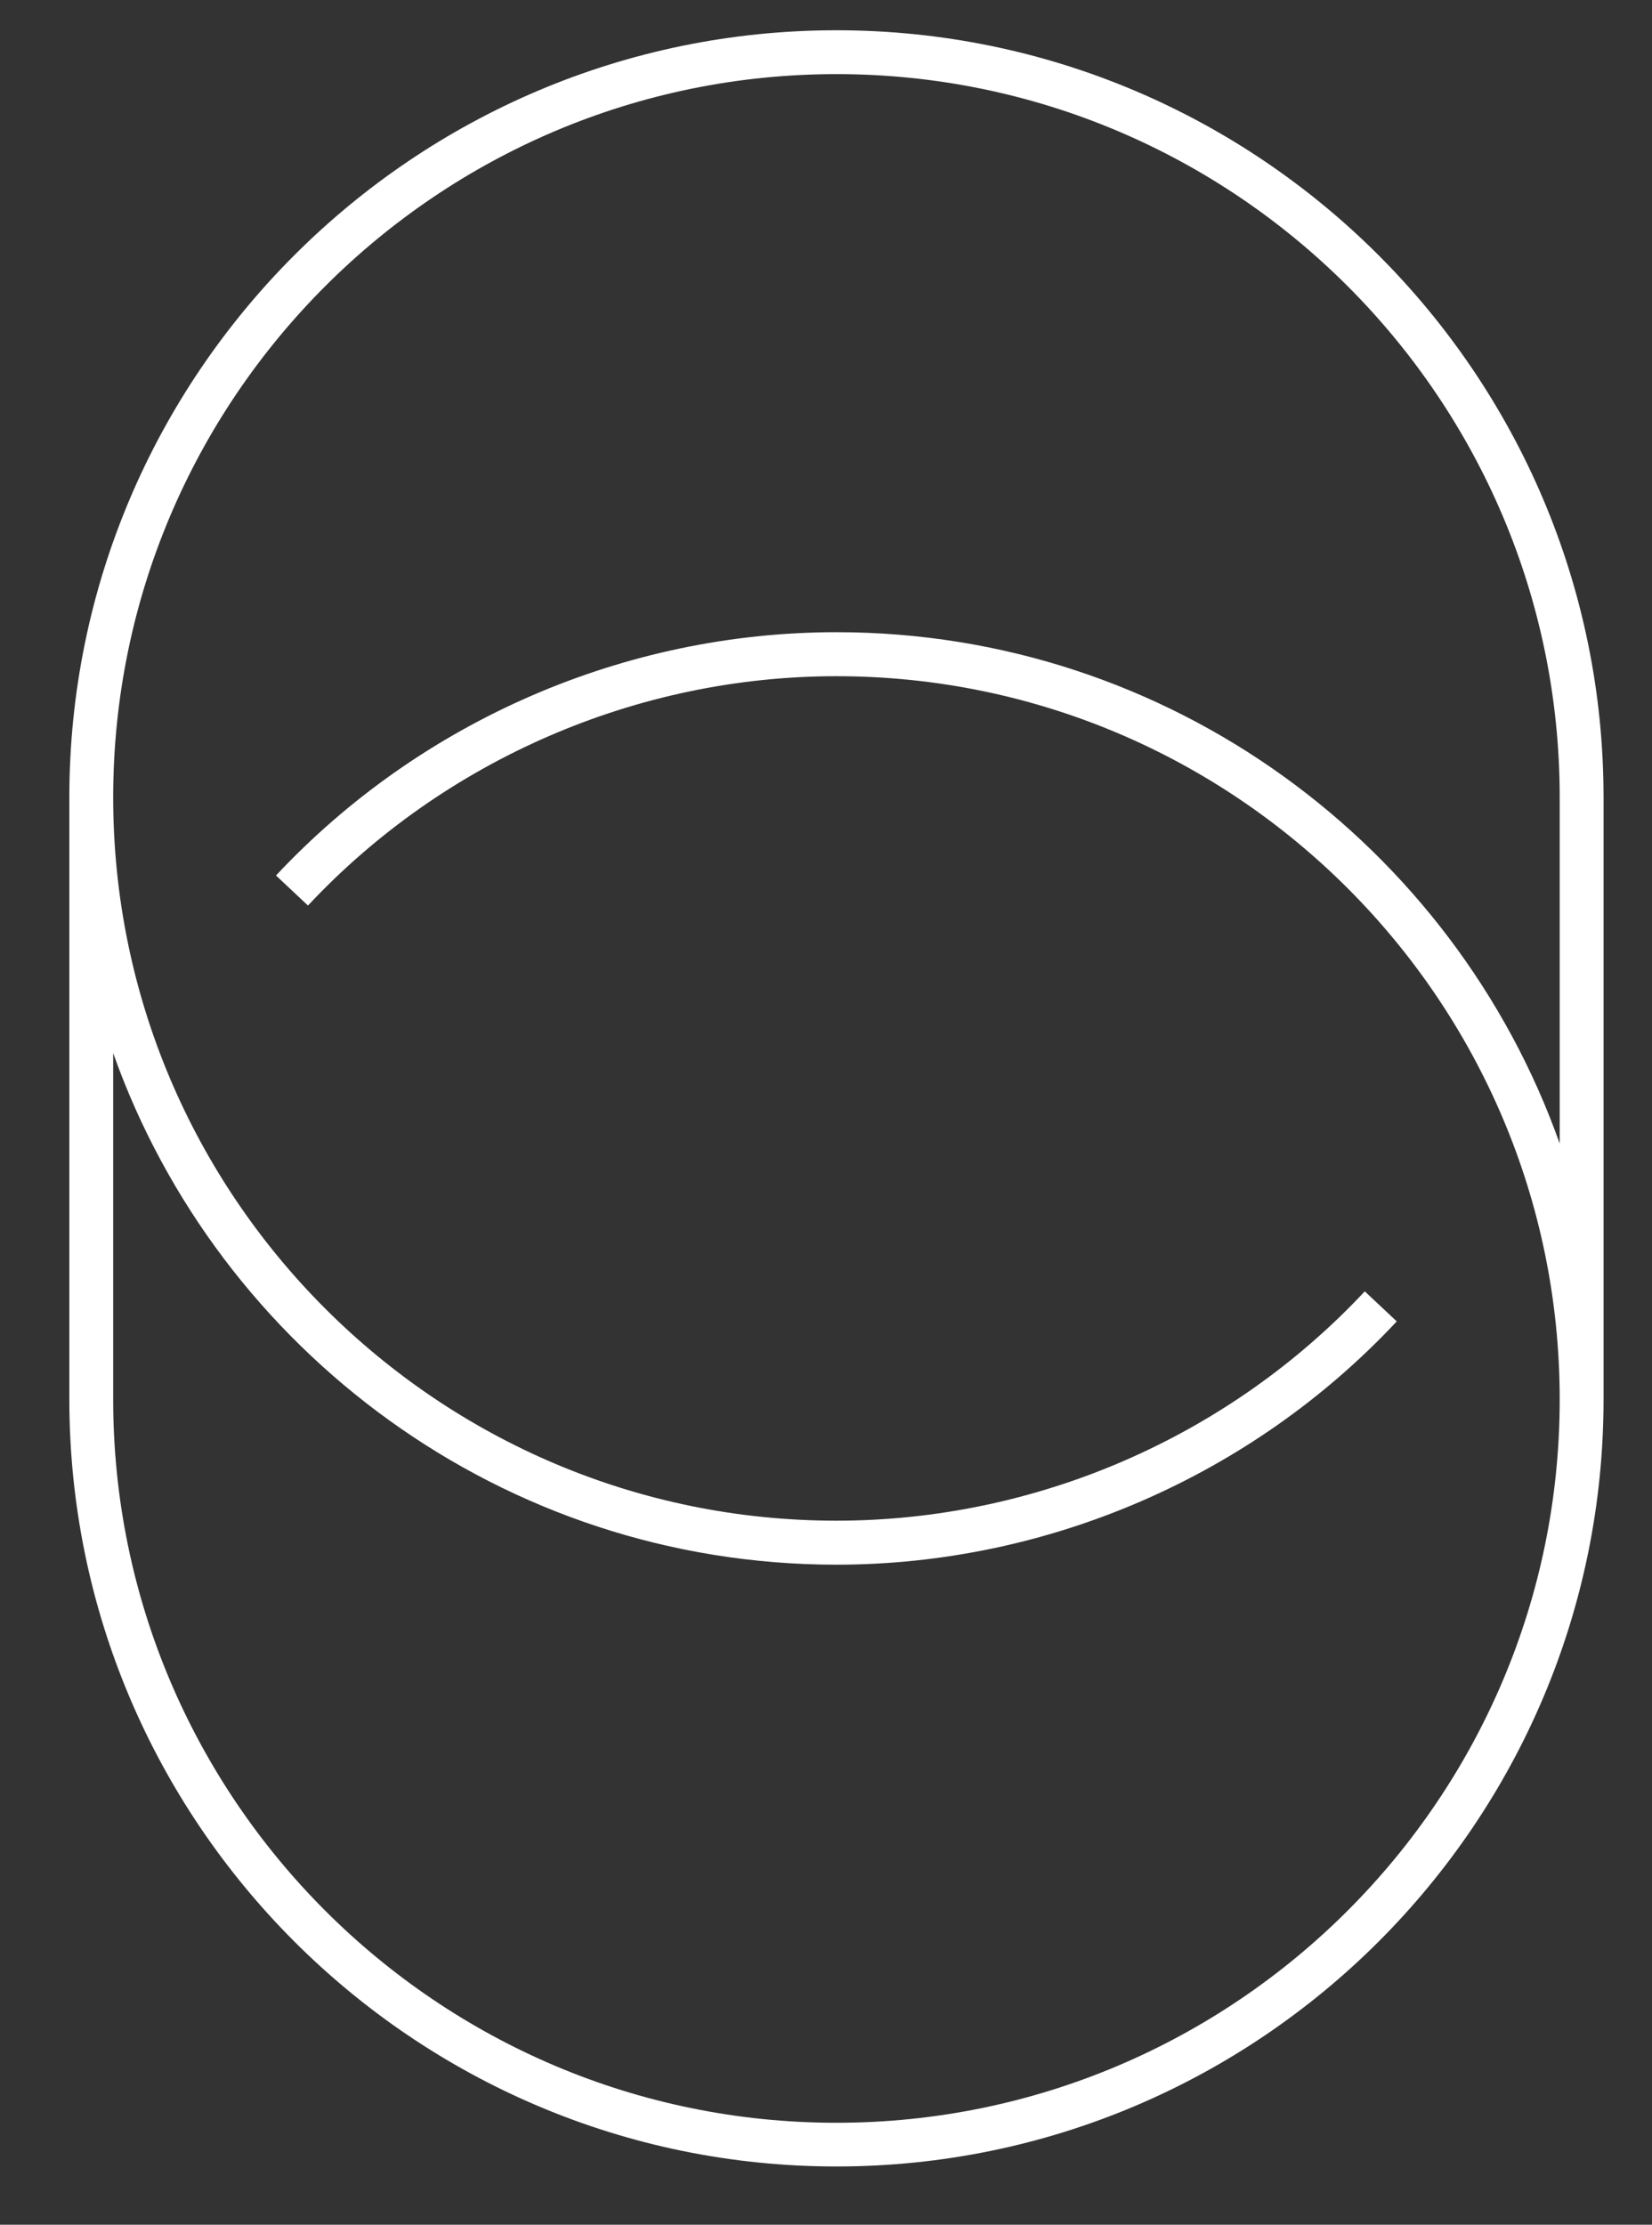 <svg viewBox="227.797 165.45 117.914 158.789"
  xmlns="http://www.w3.org/2000/svg" style="max-height: 500px" width="117.914"
  height="158.789">
  <rect x="227.797" y="165.45" width="117.914" height="158.789" fill="#333333" stroke="none"/>
  <svg style="overflow: visible;" preserveAspectRatio="xMinYMin" width="109.507"
    height="152.47" xml:space="preserve"
    viewBox="489.2 230.3 1021.6 1422.4"
    y="167.61" x="232.746" id="Layer_1" version="1.1"
    xmlns:xlink="http://www.w3.org/1999/xlink" xmlns="http://www.w3.org/2000/svg"><path style="fill: #ffffff;" d="M1000,1652.7c-281.6,0-510.8-229.2-510.8-510.8V741.1c0-281.6,229.2-510.8,510.8-510.8  c281.6,0,510.8,229.2,510.8,510.8v400.9C1510.8,1423.6,1281.7,1652.7,1000,1652.7z M518.4,911.4v230.6  c0,265.6,216,481.6,481.6,481.6c265.5,0,481.6-216,481.6-481.6s-216-481.6-481.6-481.6c-132.8,0-261.1,55.7-351.9,152.7l-21.3-20  c96.3-102.9,232.3-162,373.2-162c221.9,0,411.3,142.3,481.6,340.5V741.1c0-265.6-216-481.6-481.6-481.6  c-265.6,0-481.6,216-481.6,481.6s216,481.6,481.6,481.6c132.9,0,261.1-55.7,351.8-152.7l21.3,20c-96.2,102.9-232.3,162-373.2,162  C778,1251.9,588.7,1109.5,518.4,911.4z" fill="#ffffff"/></svg>
  <svg style="overflow: visible;" width="189.86" height="38.05"
    x="192.57"
    viewBox="3.53 9.24 189.86 38.05"
    y="362.305">
    <g style="" fill-opacity="1" fill="#ffffff">
      <path transform="translate(0, 0)"
        d="M7.01 39.48L3.53 39.48L3.53 9.24L7.01 9.24L7.01 20.92Q8.15 19.28 10.02 18.44Q11.89 17.60 13.78 17.60L13.78 17.60Q15.96 17.60 17.66 18.44Q19.36 19.28 20.37 20.98Q21.38 22.68 21.38 25.24L21.38 25.24L21.38 39.48L17.85 39.48L17.85 25.87Q17.85 22.93 16.48 21.67Q15.12 20.41 12.73 20.41L12.73 20.41Q11.13 20.41 9.83 21.17Q8.53 21.92 7.77 23.25Q7.01 24.57 7.01 26.21L7.01 26.21L7.01 39.48ZM40.25 39.90L39.92 39.90Q37.15 39.90 35.03 38.64Q32.90 37.38 31.73 34.97Q30.55 32.55 30.55 29.15L30.55 29.15L30.55 28.35Q30.55 24.91 31.79 22.49Q33.03 20.08 35.19 18.84Q37.36 17.60 40.13 17.60L40.13 17.60L40.51 17.60Q42.98 17.60 44.96 18.65Q46.93 19.70 48.05 21.71Q49.16 23.73 49.16 26.50L49.16 26.50L49.16 29.15L34.16 29.15Q34.16 31.75 34.88 33.56Q35.59 35.36 36.94 36.31Q38.28 37.25 40.21 37.25L40.21 37.25Q41.77 37.25 43.03 36.62Q44.29 35.99 45.04 34.71Q45.80 33.43 45.80 31.50L45.80 31.50L49.16 31.50Q49.16 34.10 47.96 35.97Q46.76 37.84 44.75 38.87Q42.73 39.90 40.25 39.90L40.25 39.90ZM34.21 26.84L34.21 26.84L45.71 26.84Q45.71 23.48 44.24 21.84Q42.77 20.20 40.17 20.20L40.17 20.20Q37.78 20.20 36.10 21.86Q34.42 23.52 34.21 26.84ZM61.78 39.48L58.29 39.48L58.29 18.02L60.77 18.02L61.31 21.17Q62.49 19.45 64.38 18.52Q66.27 17.60 68.45 17.60L68.45 17.60Q70.68 17.60 72.40 18.44Q74.12 19.28 75.11 20.98Q76.10 22.68 76.10 25.24L76.10 25.24L76.10 39.48L72.57 39.48L72.57 25.87Q72.57 22.93 71.23 21.67Q69.88 20.41 67.49 20.41L67.49 20.41Q65.89 20.41 64.59 21.17Q63.29 21.92 62.53 23.25Q61.78 24.57 61.78 26.21L61.78 26.21L61.78 39.48ZM89.77 39.48L86.28 39.48L86.28 18.02L88.80 18.02L89.35 21.17Q89.39 21.13 89.70 20.58Q90.02 20.03 90.73 19.34Q91.45 18.65 92.58 18.12Q93.71 17.60 95.35 17.60L95.35 17.60Q97.66 17.60 99.11 18.52Q100.56 19.45 101.30 21.02Q102.03 22.60 102.03 24.53L102.03 24.53Q102.03 24.99 101.99 25.37Q101.95 25.75 101.90 25.91L101.90 25.91L98.88 25.91L98.88 25.16Q98.88 24.15 98.48 23.06Q98.08 21.97 97.12 21.19Q96.15 20.41 94.39 20.41L94.39 20.41Q93.08 20.41 92.20 20.96Q91.32 21.50 90.77 22.34Q90.23 23.18 90.00 24.11Q89.77 25.03 89.77 25.83L89.77 25.83L89.77 39.48ZM111.50 47.29L111.50 47.29Q110.70 47.29 109.97 47.15Q109.23 47.00 108.52 46.70L108.52 46.70L108.52 43.85Q108.98 44.06 109.67 44.23Q110.36 44.39 110.99 44.39L110.99 44.39Q112.09 44.39 112.80 43.93Q113.51 43.47 114.12 42.32Q114.73 41.16 115.53 39.14L115.53 39.14L107.05 18.02L110.83 18.02L117.25 34.69L117.46 34.69L123.80 18.02L127.25 18.02L119.06 38.72Q118.13 41.08 117.19 43.01Q116.24 44.94 114.92 46.12Q113.60 47.29 111.50 47.29ZM150.89 39.48L147.40 39.48L147.40 9.24L150.89 9.24L150.89 39.48ZM165.19 39.48L161.66 39.48L161.66 18.02L165.19 18.02L165.19 39.48ZM165.31 12.35L161.53 12.35L161.53 9.24L165.31 9.24L165.31 12.35ZM179.06 39.48L175.58 39.48L175.58 18.02L178.06 18.02L178.60 21.17Q179.78 19.45 181.67 18.52Q183.56 17.60 185.74 17.60L185.74 17.60Q187.97 17.60 189.69 18.44Q191.41 19.28 192.40 20.98Q193.39 22.68 193.39 25.24L193.39 25.24L193.39 39.48L189.86 39.48L189.86 25.87Q189.86 22.93 188.51 21.67Q187.17 20.41 184.78 20.41L184.78 20.41Q183.18 20.41 181.88 21.17Q180.58 21.92 179.82 23.25Q179.06 24.57 179.06 26.21L179.06 26.21L179.06 39.48Z" />
    </g>
  </svg>
</svg>